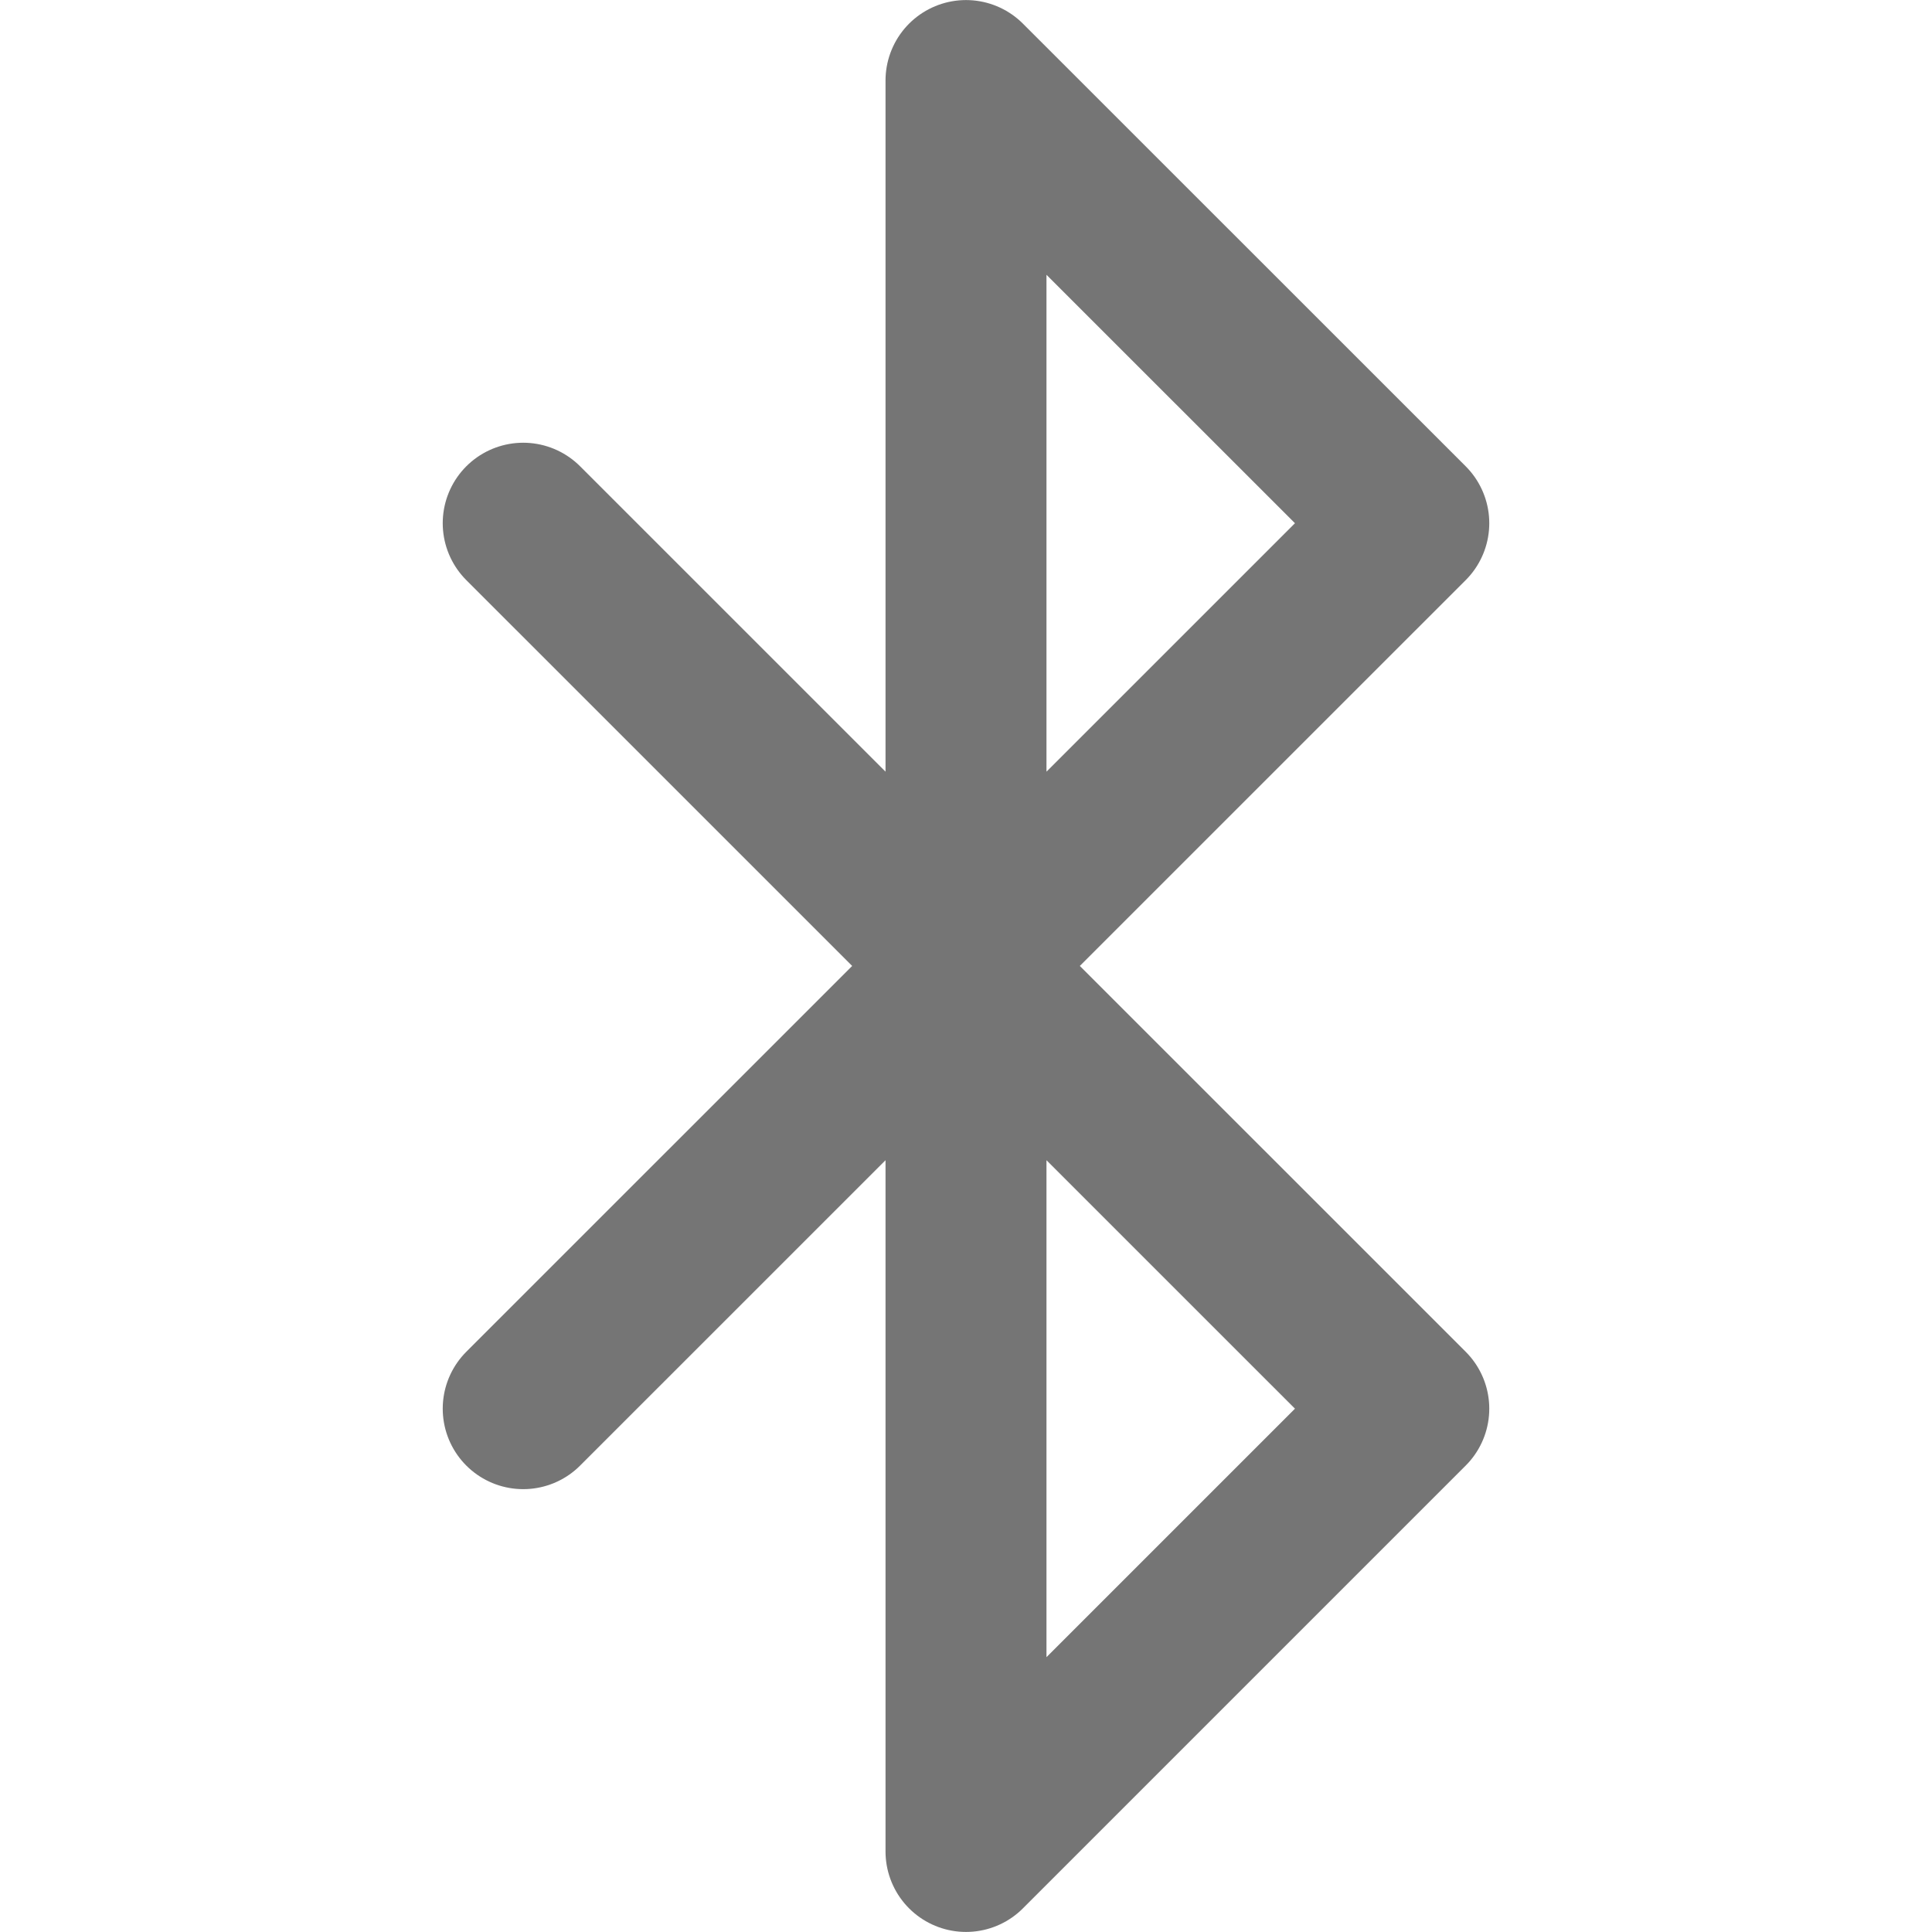 <svg width="16" height="16" viewBox="0 0 16 16" fill="none" xmlns="http://www.w3.org/2000/svg">
<path d="M4.333 4.333L11.667 11.666L8 15.333V0.667L11.667 4.333L4.333 11.666" stroke="#757575" stroke-width="1.333" stroke-linecap="round" stroke-linejoin="round"/>
</svg>
